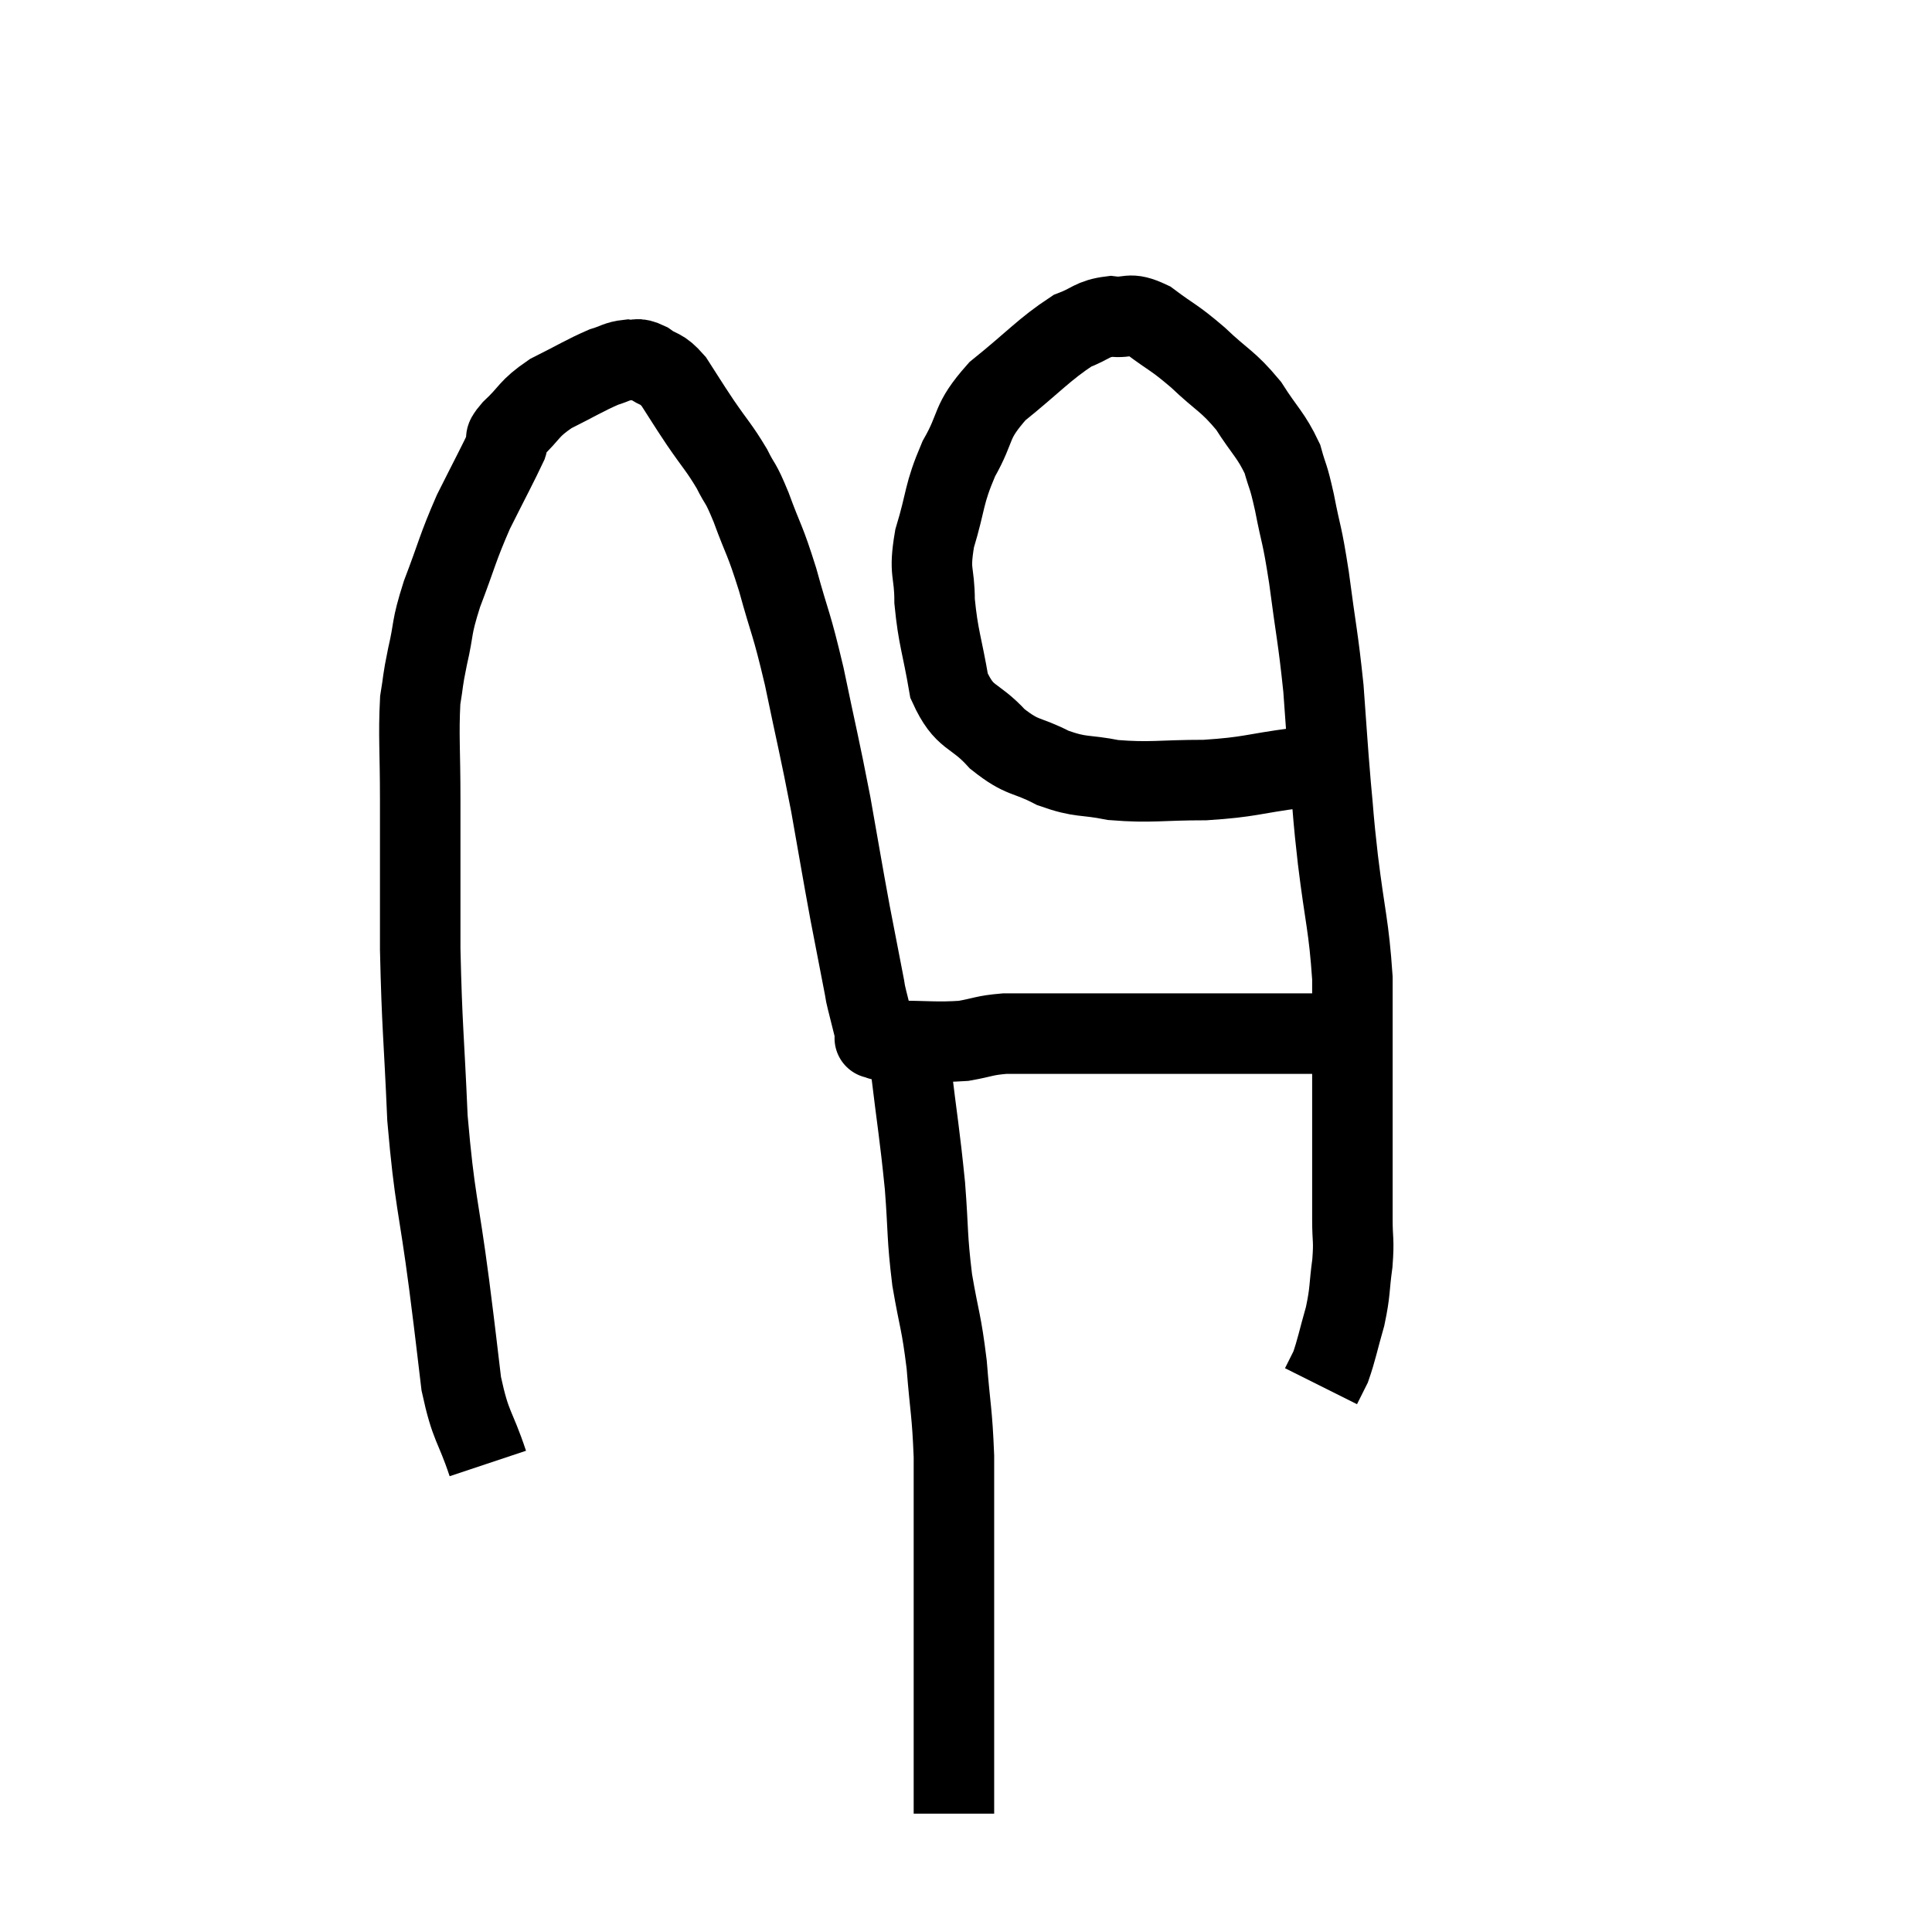 <svg width="48" height="48" viewBox="0 0 48 48" xmlns="http://www.w3.org/2000/svg"><path d="M 12.12 36.36 C 11.79 35.37, 11.7 35.49, 11.46 34.38 C 11.31 33.15, 11.37 33.57, 11.16 31.92 C 10.89 29.85, 10.8 29.865, 10.62 27.78 C 10.53 25.68, 10.485 25.56, 10.44 23.58 C 10.44 21.72, 10.44 21.405, 10.44 19.86 C 10.44 18.63, 10.395 18.285, 10.44 17.4 C 10.53 16.86, 10.485 16.98, 10.62 16.32 C 10.8 15.54, 10.695 15.66, 10.98 14.76 C 11.37 13.74, 11.355 13.65, 11.76 12.72 C 12.18 11.88, 12.36 11.55, 12.6 11.04 C 12.66 10.86, 12.45 10.995, 12.72 10.68 C 13.2 10.23, 13.11 10.17, 13.68 9.78 C 14.34 9.45, 14.52 9.33, 15 9.12 C 15.3 9.03, 15.33 8.97, 15.6 8.94 C 15.84 8.97, 15.795 8.865, 16.08 9 C 16.41 9.24, 16.41 9.105, 16.74 9.48 C 17.07 9.99, 17.04 9.96, 17.4 10.5 C 17.79 11.07, 17.865 11.115, 18.18 11.64 C 18.42 12.12, 18.375 11.91, 18.66 12.6 C 18.99 13.5, 18.99 13.35, 19.32 14.4 C 19.65 15.6, 19.65 15.405, 19.98 16.8 C 20.31 18.39, 20.355 18.51, 20.64 19.98 C 20.88 21.33, 20.91 21.54, 21.12 22.68 C 21.3 23.61, 21.375 24, 21.48 24.54 C 21.51 24.69, 21.465 24.525, 21.54 24.84 C 21.66 25.32, 21.72 25.56, 21.78 25.8 C 21.78 25.8, 21.78 25.8, 21.78 25.8 C 21.78 25.8, 21.78 25.8, 21.78 25.8 C 21.78 25.8, 21.78 25.8, 21.78 25.8 C 21.78 25.8, 21.78 25.8, 21.78 25.8 C 21.78 25.8, 21.675 25.785, 21.78 25.8 C 21.99 25.83, 21.66 25.845, 22.2 25.86 C 23.07 25.86, 23.25 25.905, 23.94 25.86 C 24.45 25.77, 24.435 25.725, 24.96 25.68 C 25.5 25.68, 25.485 25.68, 26.04 25.68 C 26.61 25.68, 26.445 25.68, 27.18 25.68 C 28.08 25.68, 28.035 25.68, 28.98 25.68 C 29.97 25.68, 30.045 25.68, 30.96 25.68 C 31.8 25.68, 32.1 25.68, 32.64 25.68 C 32.88 25.68, 32.805 25.68, 33.12 25.68 C 33.51 25.68, 33.705 25.68, 33.9 25.68 L 33.9 25.68" fill="none" stroke="black" stroke-width="2"></path><path d="M 33.48 18.72 C 32.85 18.9, 33.105 18.915, 32.22 19.08 C 31.08 19.23, 31.08 19.305, 29.94 19.38 C 28.8 19.38, 28.605 19.455, 27.66 19.38 C 26.91 19.23, 26.88 19.335, 26.16 19.08 C 25.47 18.72, 25.425 18.87, 24.78 18.36 C 24.18 17.7, 23.97 17.895, 23.58 17.04 C 23.4 15.99, 23.31 15.855, 23.22 14.94 C 23.22 14.16, 23.07 14.265, 23.22 13.38 C 23.52 12.39, 23.43 12.315, 23.82 11.4 C 24.3 10.56, 24.075 10.515, 24.78 9.72 C 25.71 8.97, 25.935 8.685, 26.64 8.22 C 27.12 8.04, 27.12 7.92, 27.6 7.86 C 28.08 7.92, 28.02 7.725, 28.56 7.98 C 29.16 8.43, 29.145 8.355, 29.76 8.88 C 30.39 9.48, 30.495 9.45, 31.02 10.08 C 31.44 10.74, 31.575 10.8, 31.86 11.4 C 32.01 11.94, 31.995 11.745, 32.16 12.48 C 32.34 13.41, 32.34 13.185, 32.52 14.34 C 32.7 15.72, 32.745 15.81, 32.88 17.1 C 32.97 18.3, 32.97 18.435, 33.06 19.5 C 33.15 20.43, 33.105 20.16, 33.24 21.36 C 33.42 22.83, 33.51 22.98, 33.6 24.3 C 33.6 25.47, 33.6 25.485, 33.6 26.64 C 33.6 27.78, 33.6 28.005, 33.6 28.92 C 33.6 29.61, 33.6 29.685, 33.6 30.3 C 33.6 30.84, 33.645 30.78, 33.6 31.38 C 33.51 32.04, 33.555 32.055, 33.42 32.7 C 33.24 33.33, 33.21 33.525, 33.06 33.96 C 32.94 34.2, 32.88 34.32, 32.82 34.44 C 32.82 34.44, 32.82 34.44, 32.82 34.44 L 32.82 34.44" fill="none" stroke="black" stroke-width="2"></path><path d="M 22.44 25.68 C 22.53 26.07, 22.485 25.515, 22.62 26.46 C 22.8 27.96, 22.845 28.125, 22.98 29.46 C 23.07 30.63, 23.025 30.69, 23.16 31.8 C 23.34 32.85, 23.385 32.805, 23.52 33.9 C 23.61 35.04, 23.655 35.055, 23.7 36.18 C 23.7 37.29, 23.7 37.005, 23.7 38.4 C 23.7 40.08, 23.7 40.41, 23.7 41.76 C 23.7 42.78, 23.7 42.975, 23.7 43.8 C 23.7 44.43, 23.7 44.745, 23.7 45.06 C 23.7 45.06, 23.7 45.06, 23.7 45.06 C 23.7 45.06, 23.7 45.06, 23.7 45.06 C 23.7 45.06, 23.7 45.06, 23.7 45.06 C 23.7 45.06, 23.7 45.06, 23.7 45.06 C 23.7 45.06, 23.7 45.06, 23.7 45.06 C 23.7 45.06, 23.7 45.06, 23.7 45.06 C 23.7 45.06, 23.7 45.06, 23.7 45.06 L 23.7 45.06" fill="none" stroke="black" stroke-width="2"></path></svg>